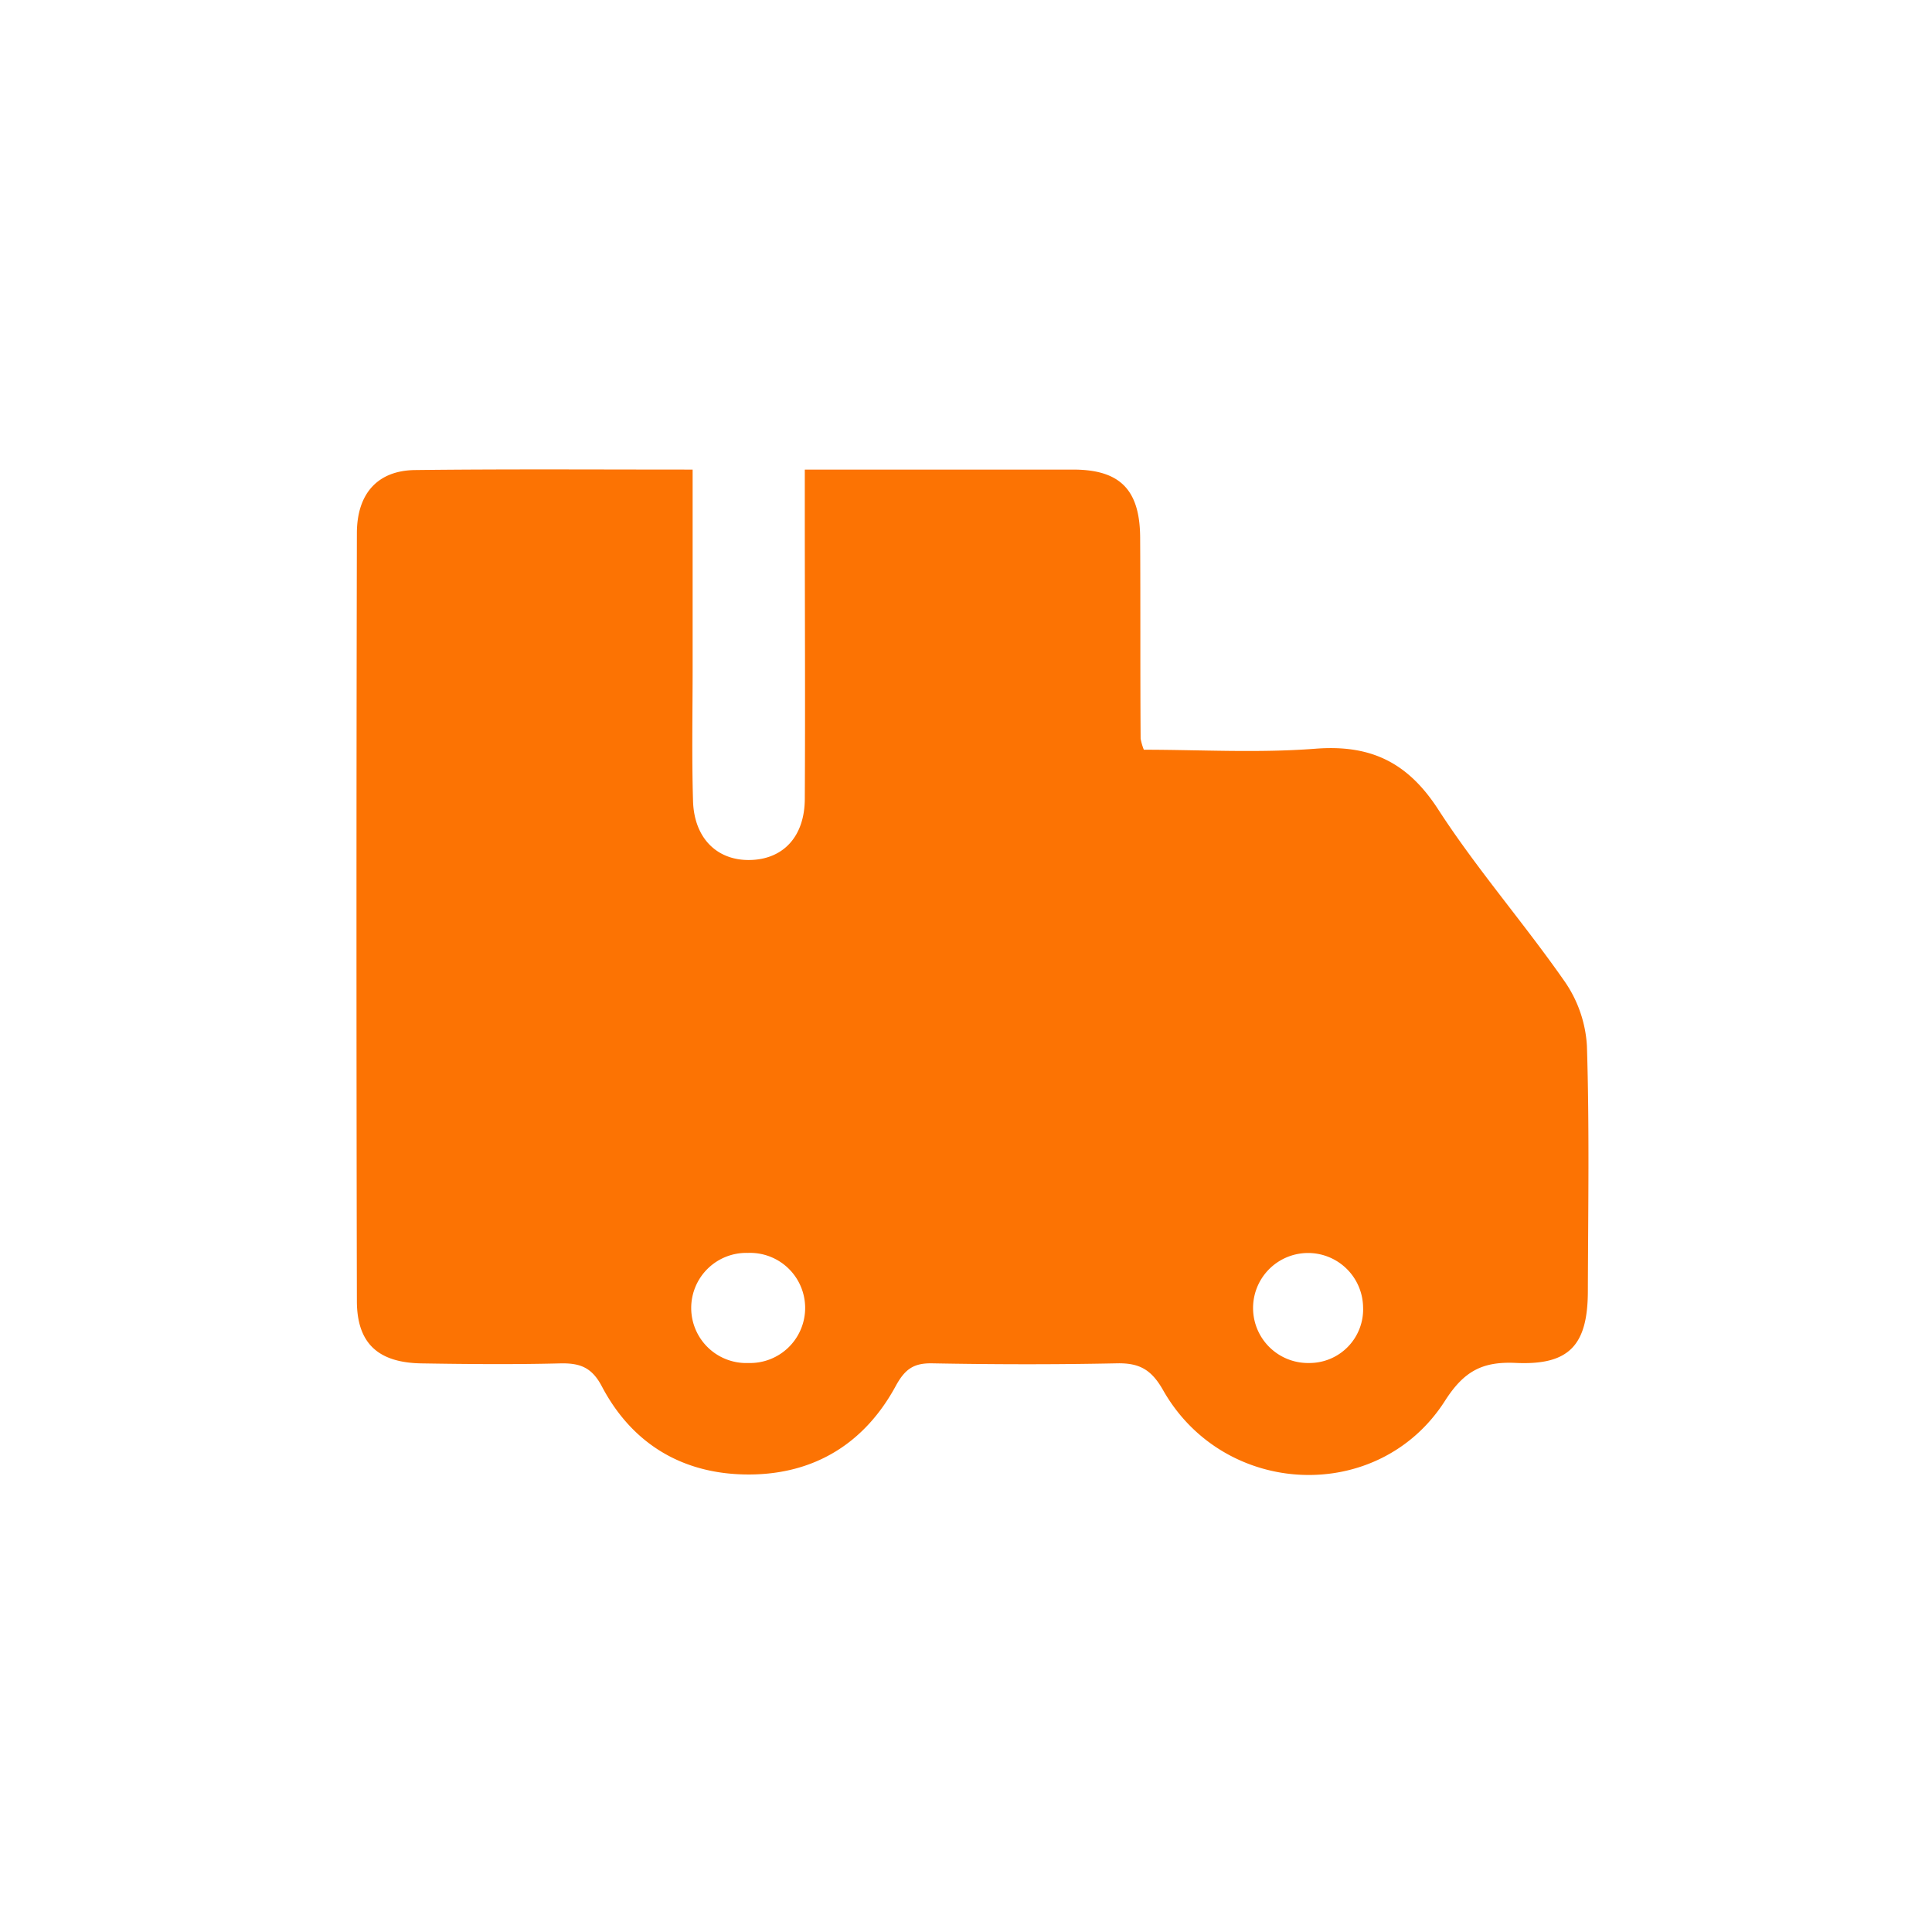 <svg id="Layer_1" data-name="Layer 1" xmlns="http://www.w3.org/2000/svg" viewBox="0 0 288 288"><title>Delivery</title><path fill ="RGB(252,115,3)" d="M103.25,70c0,10.17,0,19.79,0,29.41,0,6.66-.14,13.33.06,20,.17,5.64,3.7,9,8.74,8.78,4.79-.2,7.88-3.55,7.92-9.05.08-14.33,0-28.65,0-43V70h11.51c9.5,0,19,0,28.48,0,7,0,9.95,3,10,10.1.06,10,0,20,.07,30a8.61,8.61,0,0,0,.48,1.66c8.37,0,17,.51,25.57-.15,8.21-.64,13.73,2,18.28,9,5.77,8.93,12.83,17,18.92,25.75a18.75,18.75,0,0,1,3.28,9.55c.38,12.14.18,24.31.14,36.47,0,8.13-2.75,11.15-10.72,10.79-5-.24-7.75,1.21-10.6,5.68-9.89,15.44-32.88,14.44-42-1.62-1.77-3.13-3.6-4.08-6.95-4-9.16.19-18.32.17-27.48,0-2.71-.05-4,.83-5.35,3.24-4.63,8.64-12.14,13.29-21.87,13.33s-17.4-4.39-22-13.11c-1.53-2.93-3.35-3.52-6.28-3.45-6.83.17-13.66.11-20.49,0-6.55-.07-9.75-2.94-9.76-9.31q-.12-57.21,0-114.42c0-6,3.16-9.38,8.68-9.44C75.44,69.91,88.92,70,103.25,70Zm8.33,133.18a8.21,8.21,0,1,0-.1-16.41,8.21,8.21,0,1,0,.1,16.41Zm91.61-8.41a8.2,8.2,0,1,0-8,8.41A8,8,0,0,0,203.19,194.78Z"/></svg>